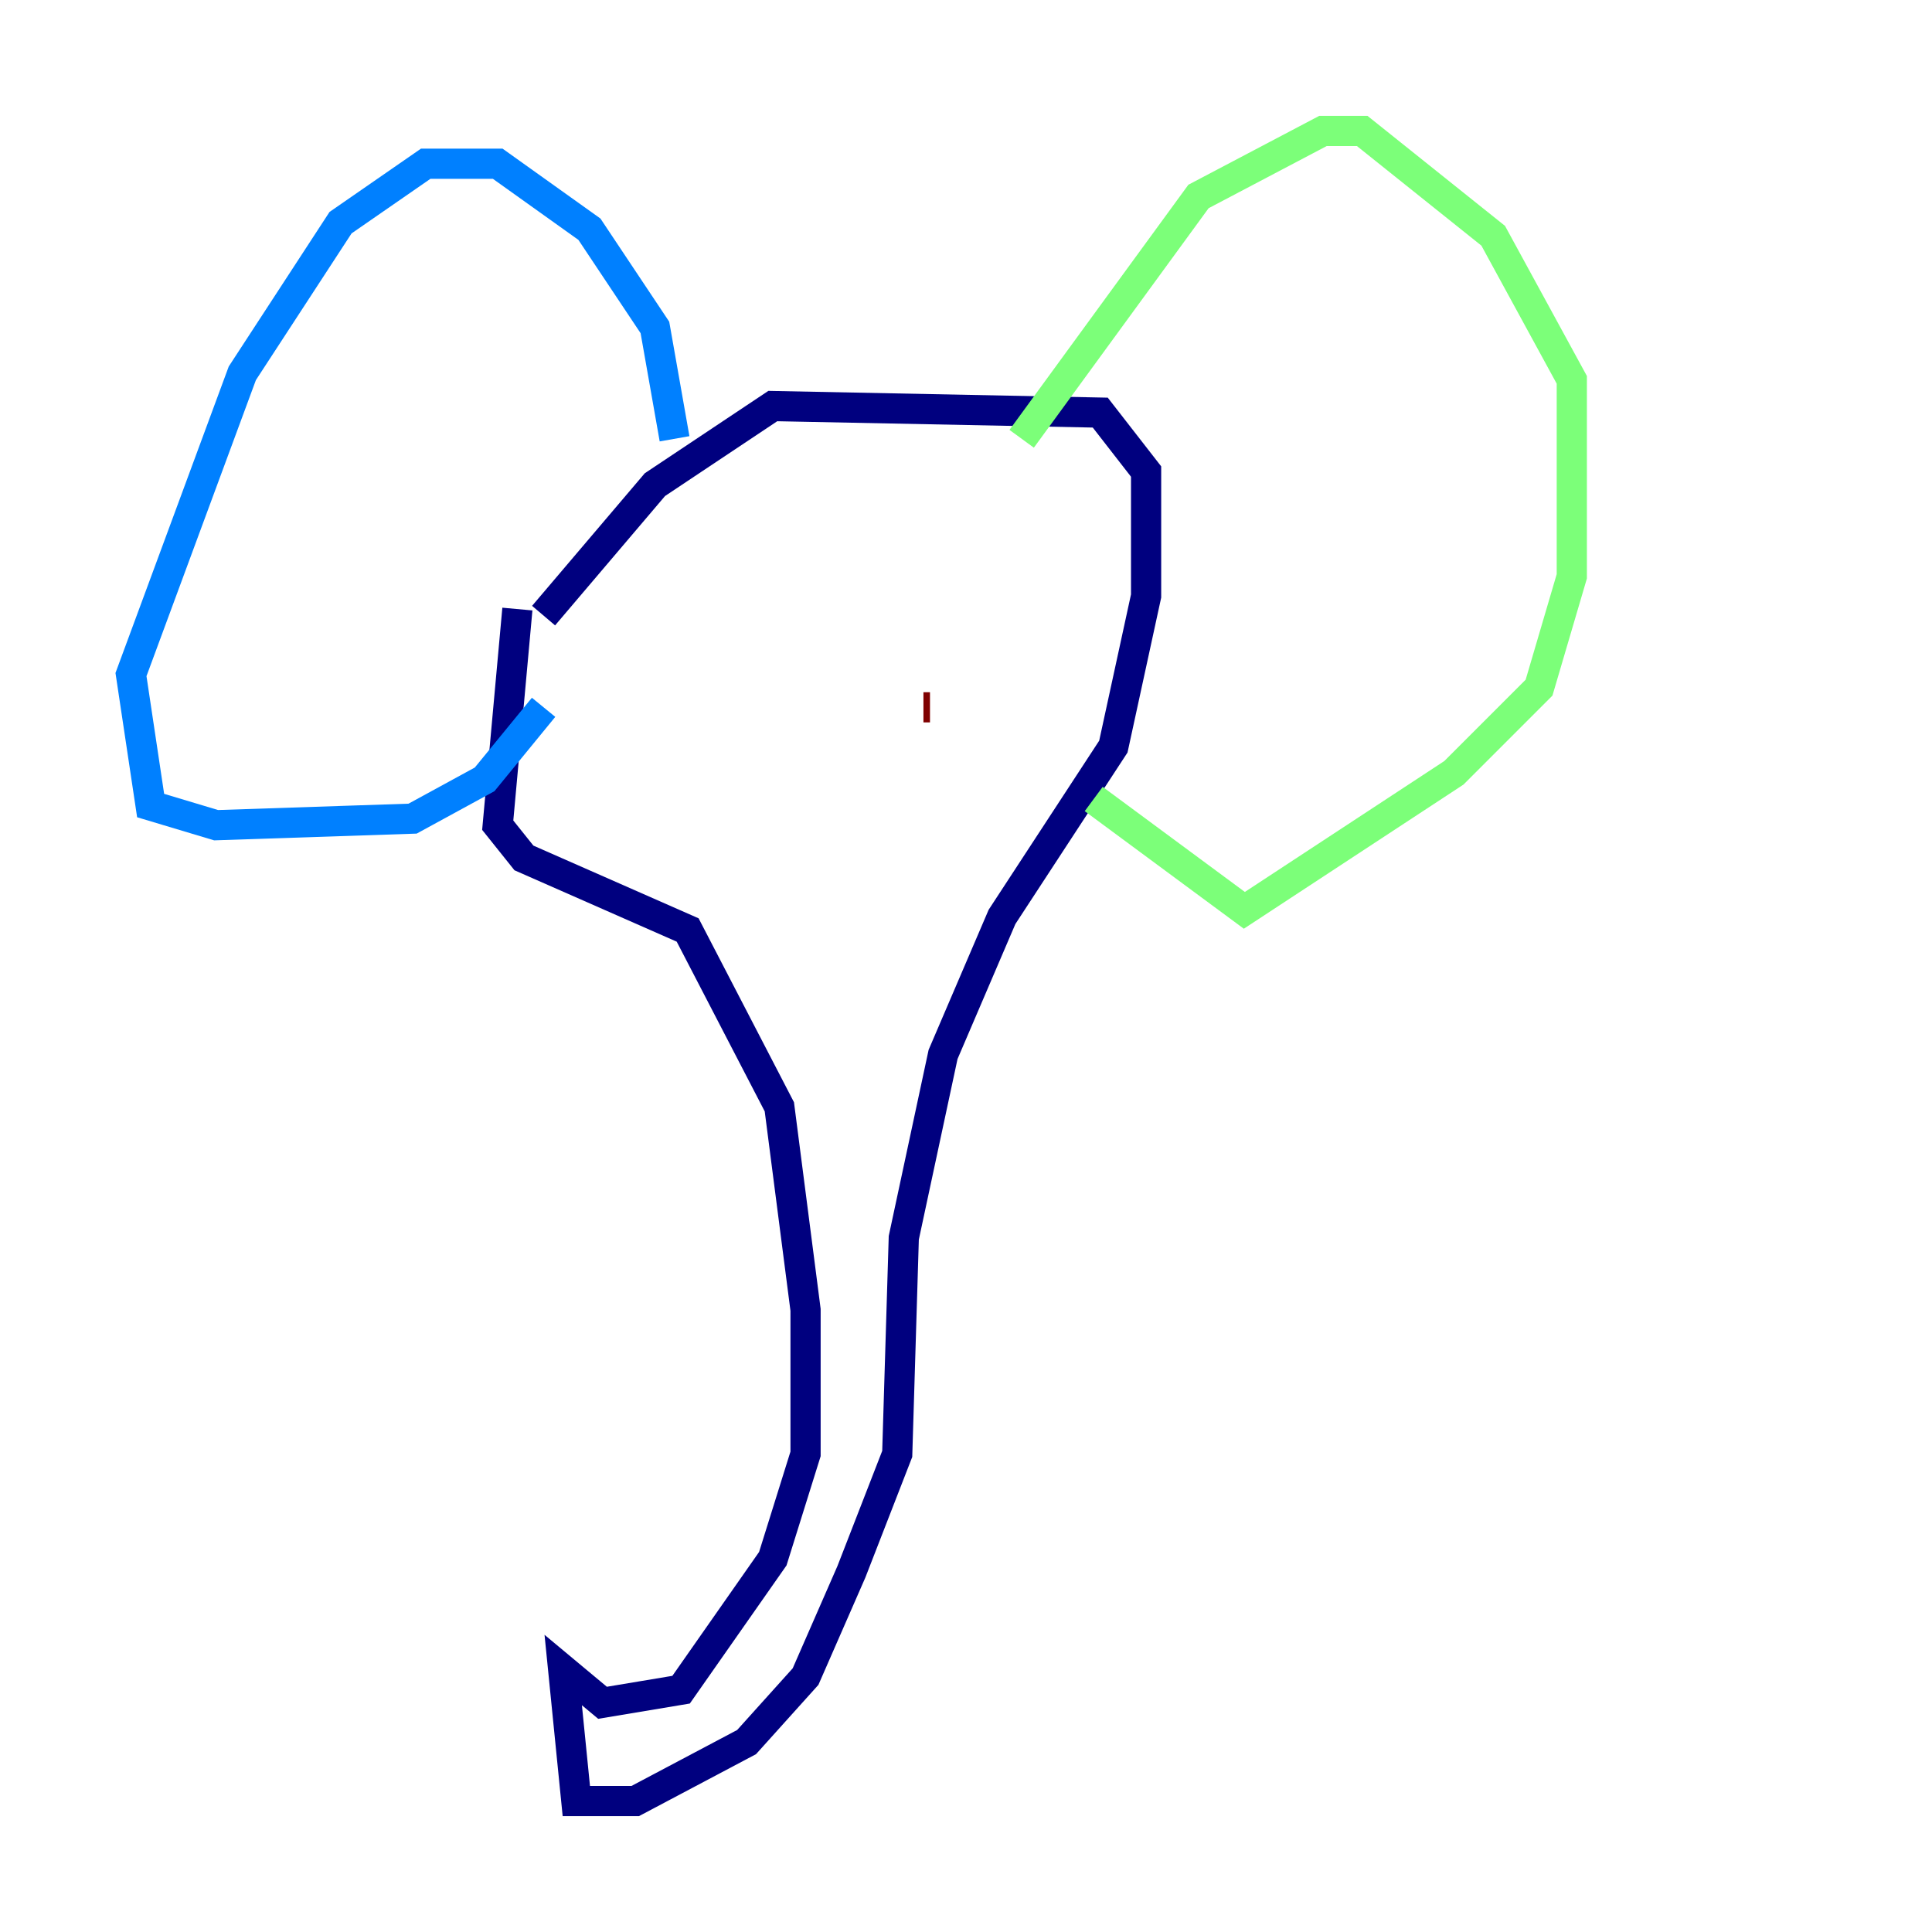 <?xml version="1.0" encoding="utf-8" ?>
<svg baseProfile="tiny" height="128" version="1.2" viewBox="0,0,128,128" width="128" xmlns="http://www.w3.org/2000/svg" xmlns:ev="http://www.w3.org/2001/xml-events" xmlns:xlink="http://www.w3.org/1999/xlink"><defs /><polyline fill="none" points="34.278,40.352 32.976,54.671 34.712,56.841 45.559,61.614 51.634,73.329 53.37,86.78 53.37,96.325 51.2,103.268 45.125,111.946 39.919,112.814 37.315,110.644 38.183,119.322 42.088,119.322 49.464,115.417 53.37,111.078 56.407,104.136 59.444,96.325 59.878,82.007 62.481,69.858 66.386,60.746 73.763,49.464 75.932,39.485 75.932,31.241 72.895,27.336 51.2,26.902 43.39,32.108 36.014,40.786" stroke="#00007f" stroke-width="2" /><polyline fill="none" points="44.691,29.071 43.39,21.695 39.051,15.186 32.976,10.848 28.203,10.848 22.563,14.752 16.054,24.732 8.678,44.691 9.98,53.37 14.319,54.671 27.336,54.237 32.108,51.634 36.014,46.861" stroke="#0080ff" stroke-width="2" /><polyline fill="none" points="67.688,29.071 79.403,13.017 87.647,8.678 90.251,8.678 98.929,15.62 104.136,25.166 104.136,38.183 101.966,45.559 96.325,51.2 82.441,60.312 72.461,52.936" stroke="#7cff79" stroke-width="2" /><polyline fill="none" points="46.427,44.691 46.427,44.691" stroke="#ff9400" stroke-width="2" /><polyline fill="none" points="61.18,46.861 61.614,46.861" stroke="#7f0000" stroke-width="2" /></svg>